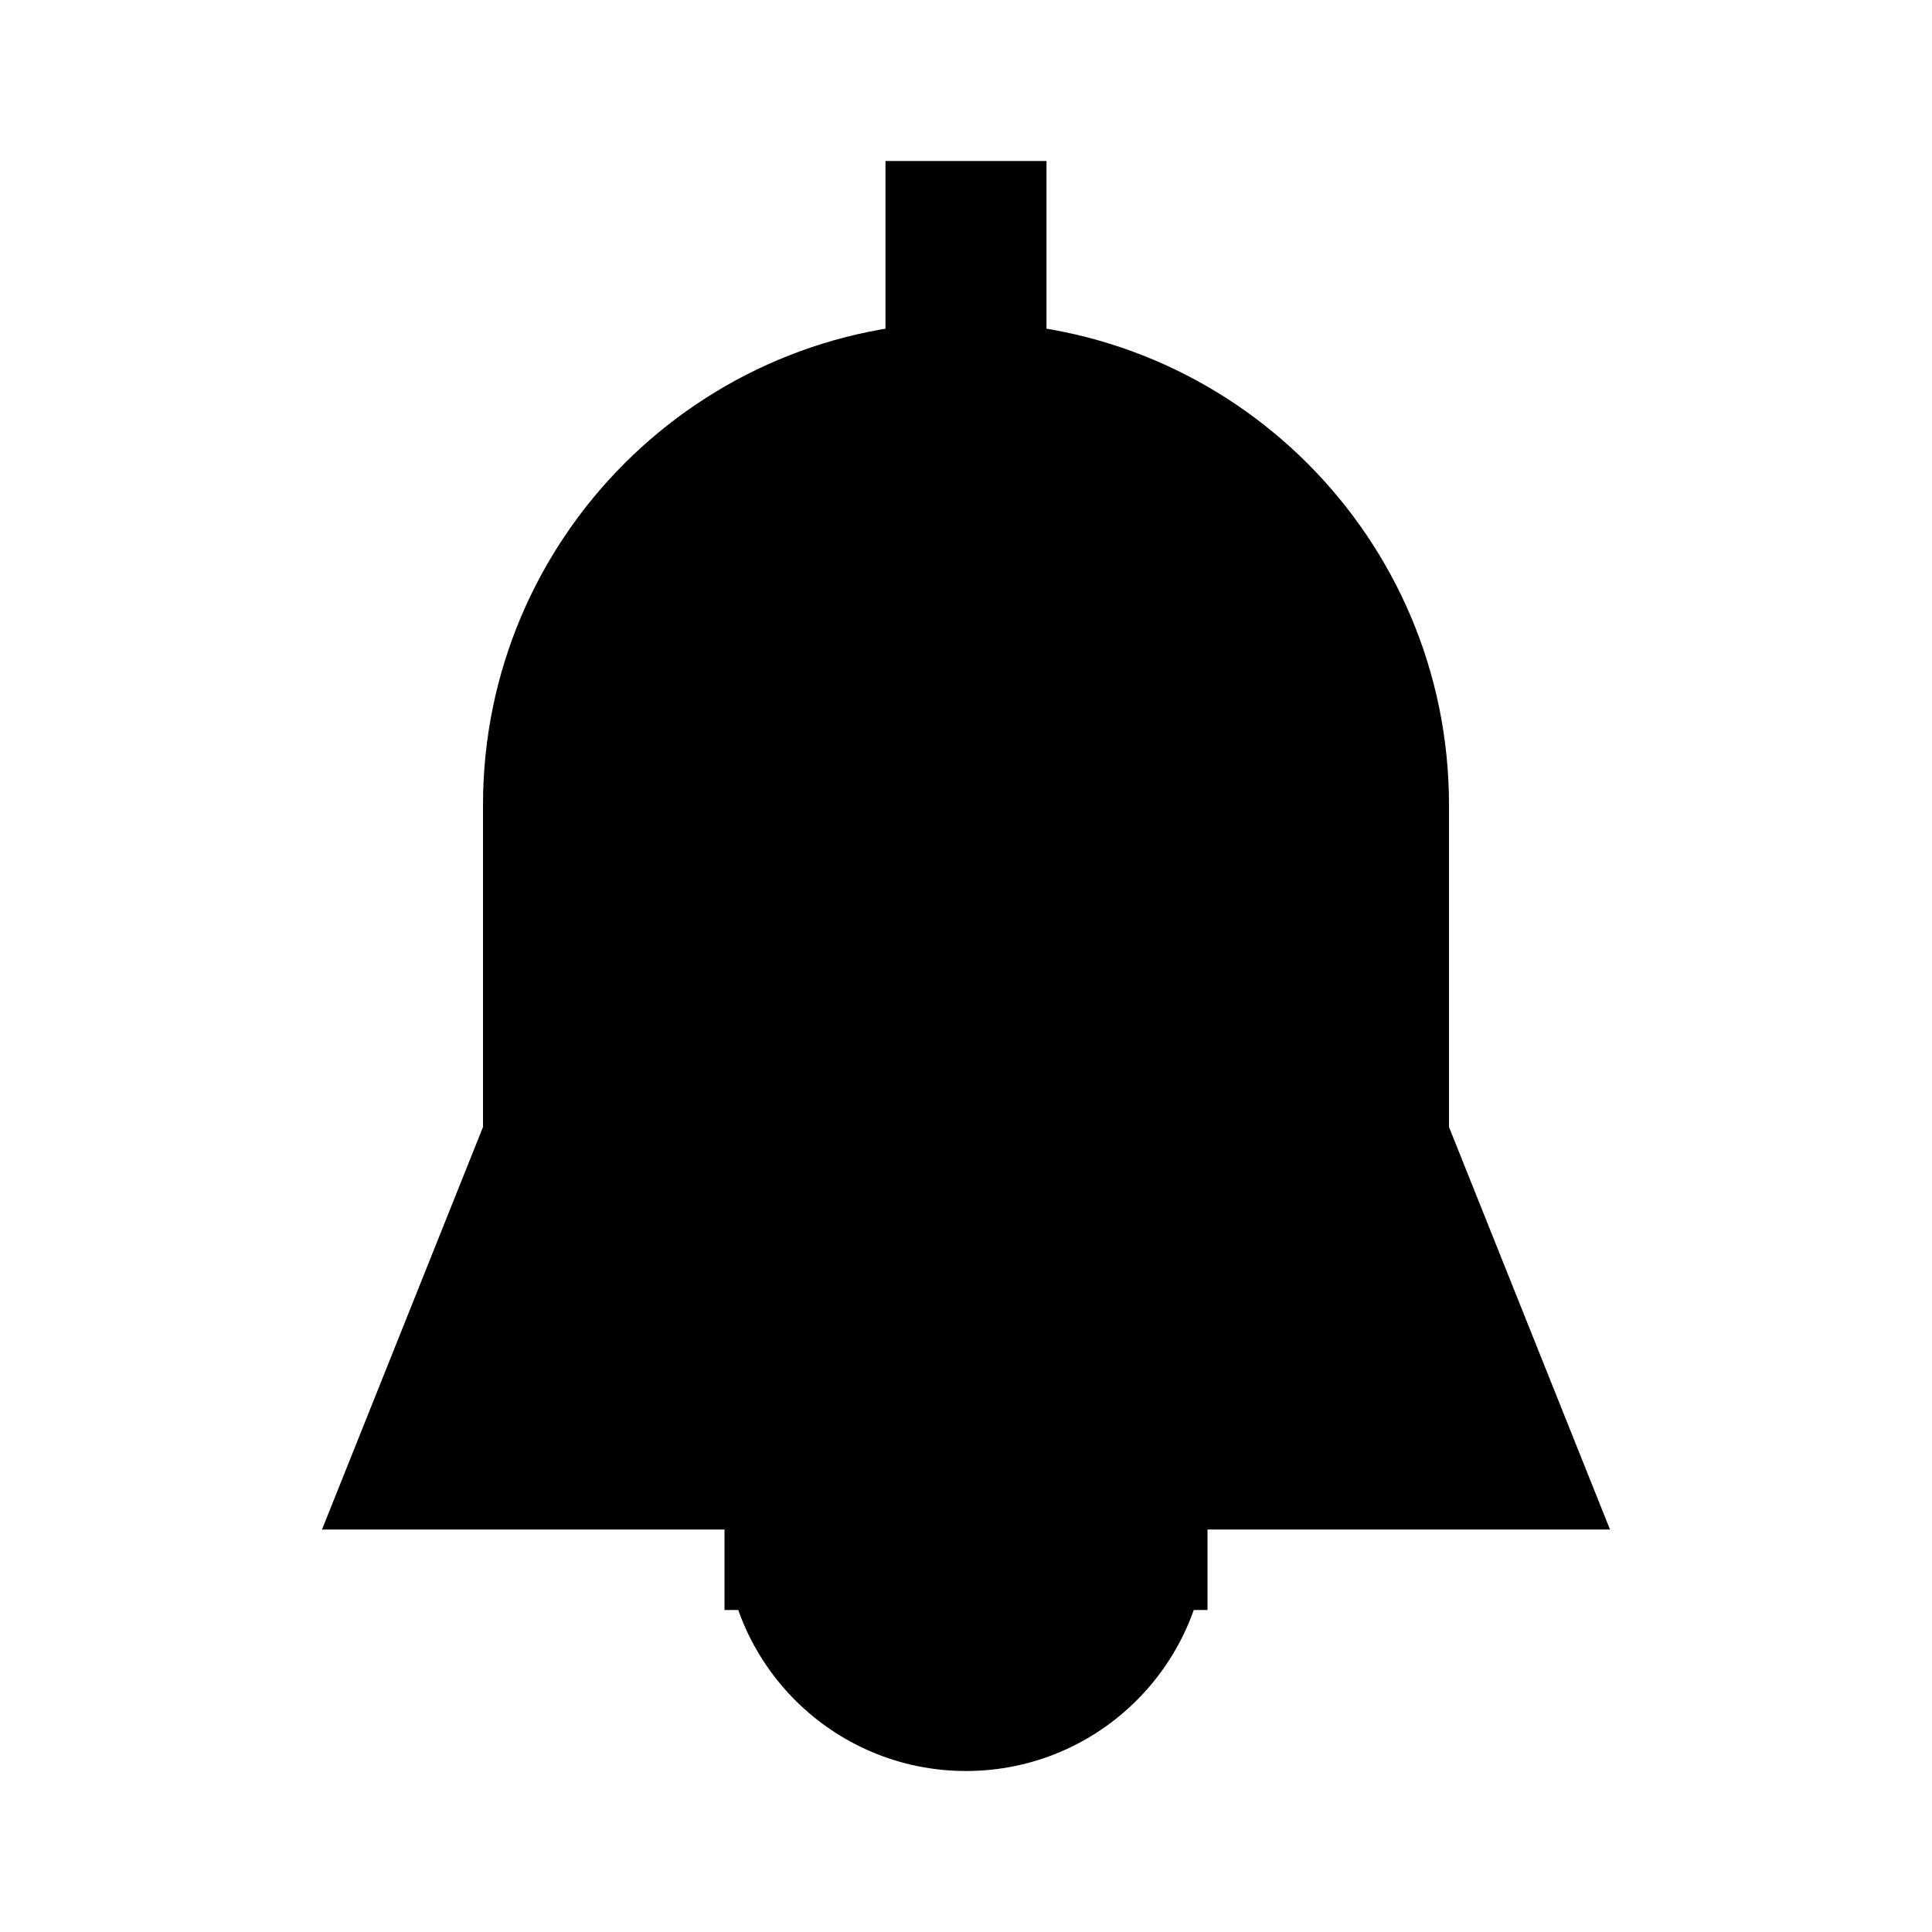 <svg xmlns="http://www.w3.org/2000/svg" xmlns:xlink="http://www.w3.org/1999/xlink" width="24" height="24" viewBox="0 0 24 24">
    <path fill="#000" d="M12 22c-1.657 0-3-1.343-3-3h6c0 1.657-1.343 3-3 3zm-3-3h6v1H9v-1zm9-9v4l2 5H4l2-5v-4c0-3.314 2.686-6 6-6s6 2.686 6 6zm-7-8h2v3h-2V2z"/>
</svg>
